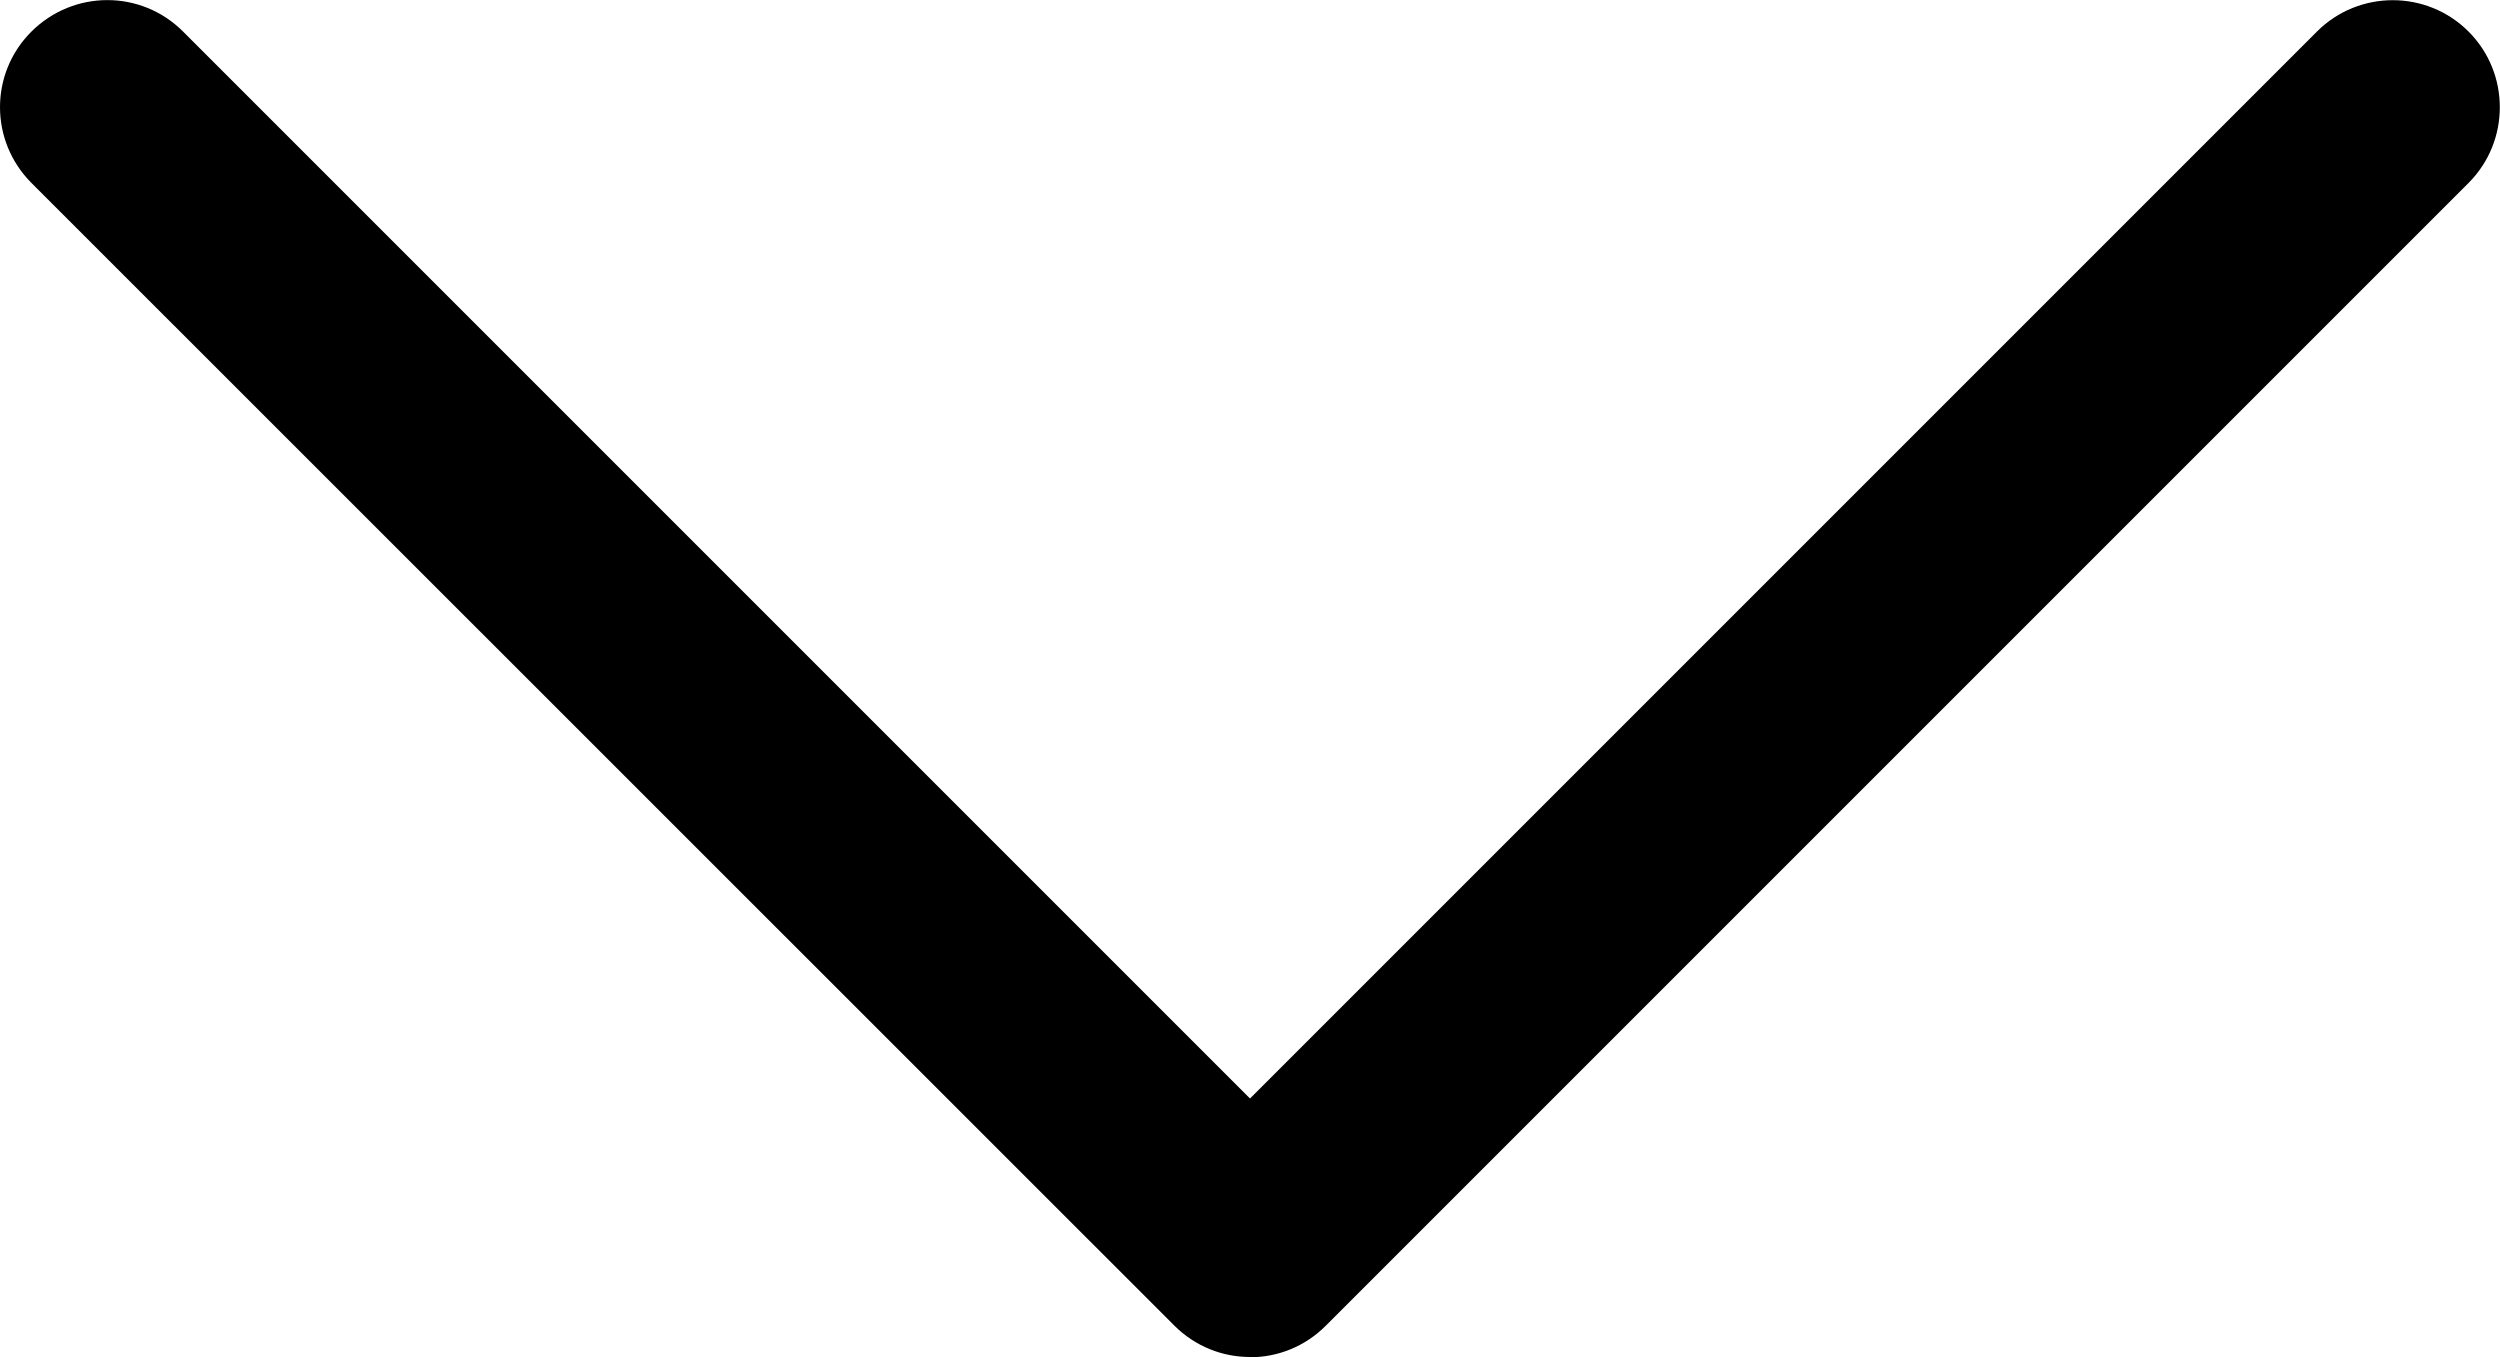 <?xml version="1.0" encoding="UTF-8"?><svg id="a" xmlns="http://www.w3.org/2000/svg" viewBox="0 0 100 54.28"><path d="M50,54.28c-1.1,0-2.19-.42-3.03-1.26L1.26,7.32C-.42,5.64-.42,2.93,1.26,1.26S5.64-.42,7.32,1.26L50,43.94,92.68,1.26c1.67-1.67,4.39-1.67,6.06,0s1.67,4.39,0,6.06L53.03,53.03c-.84,.84-1.93,1.26-3.03,1.26Z"/></svg>